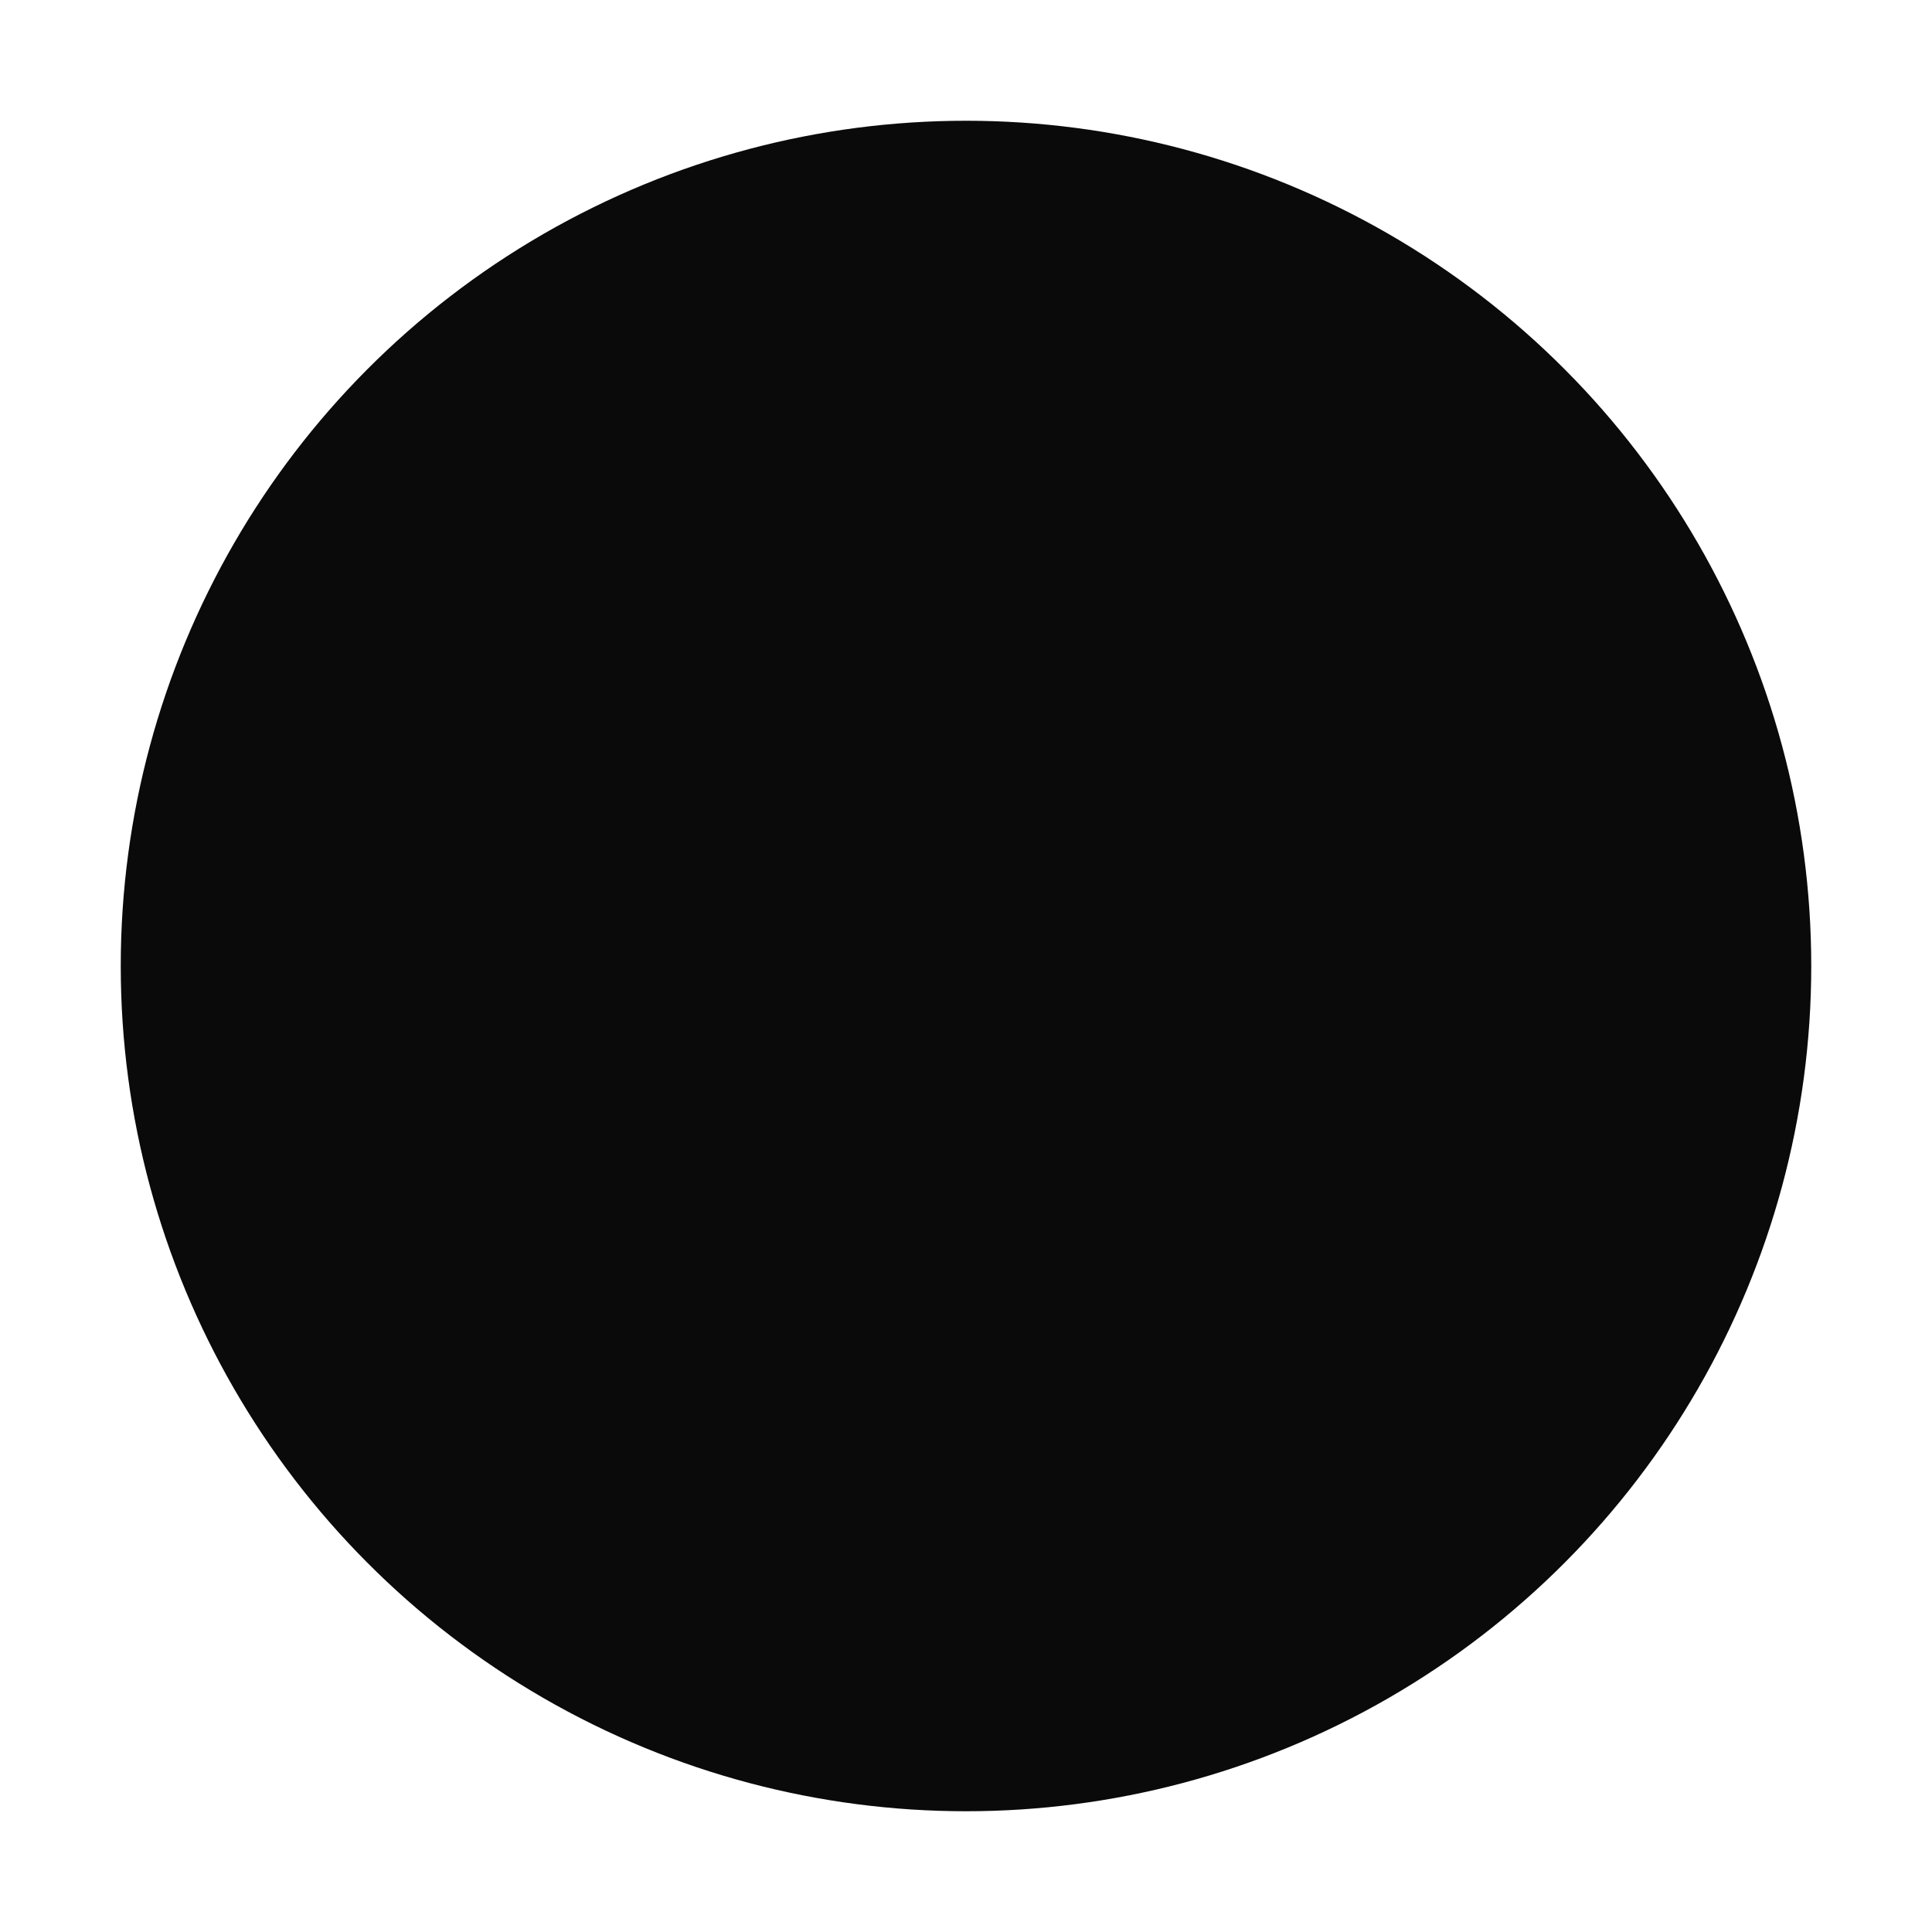 ﻿<svg xmlns="http://www.w3.org/2000/svg" viewBox="0 0 256 256" role="img" aria-labelledby="t d">
  <title id="t">co-frame • disk with vertical transparent strip (dark)</title>
  <desc id="d">Solid disk with a slightly wider vertical transparent band, dark fill.</desc>
  <style>:root{ --fg:#0A0A0A; }</style>
  <defs>
    <mask id="cut">
      <rect width="256" height="256" fill="#fff"/>
      <rect x="103" y="0" width="50" height="256" rx="25" fill="#000"/>
    </mask>
  </defs>
  <circle cx="128" cy="128" r="112" fill="#0A0A0A" mask="url(#cut)"/>
</svg>
